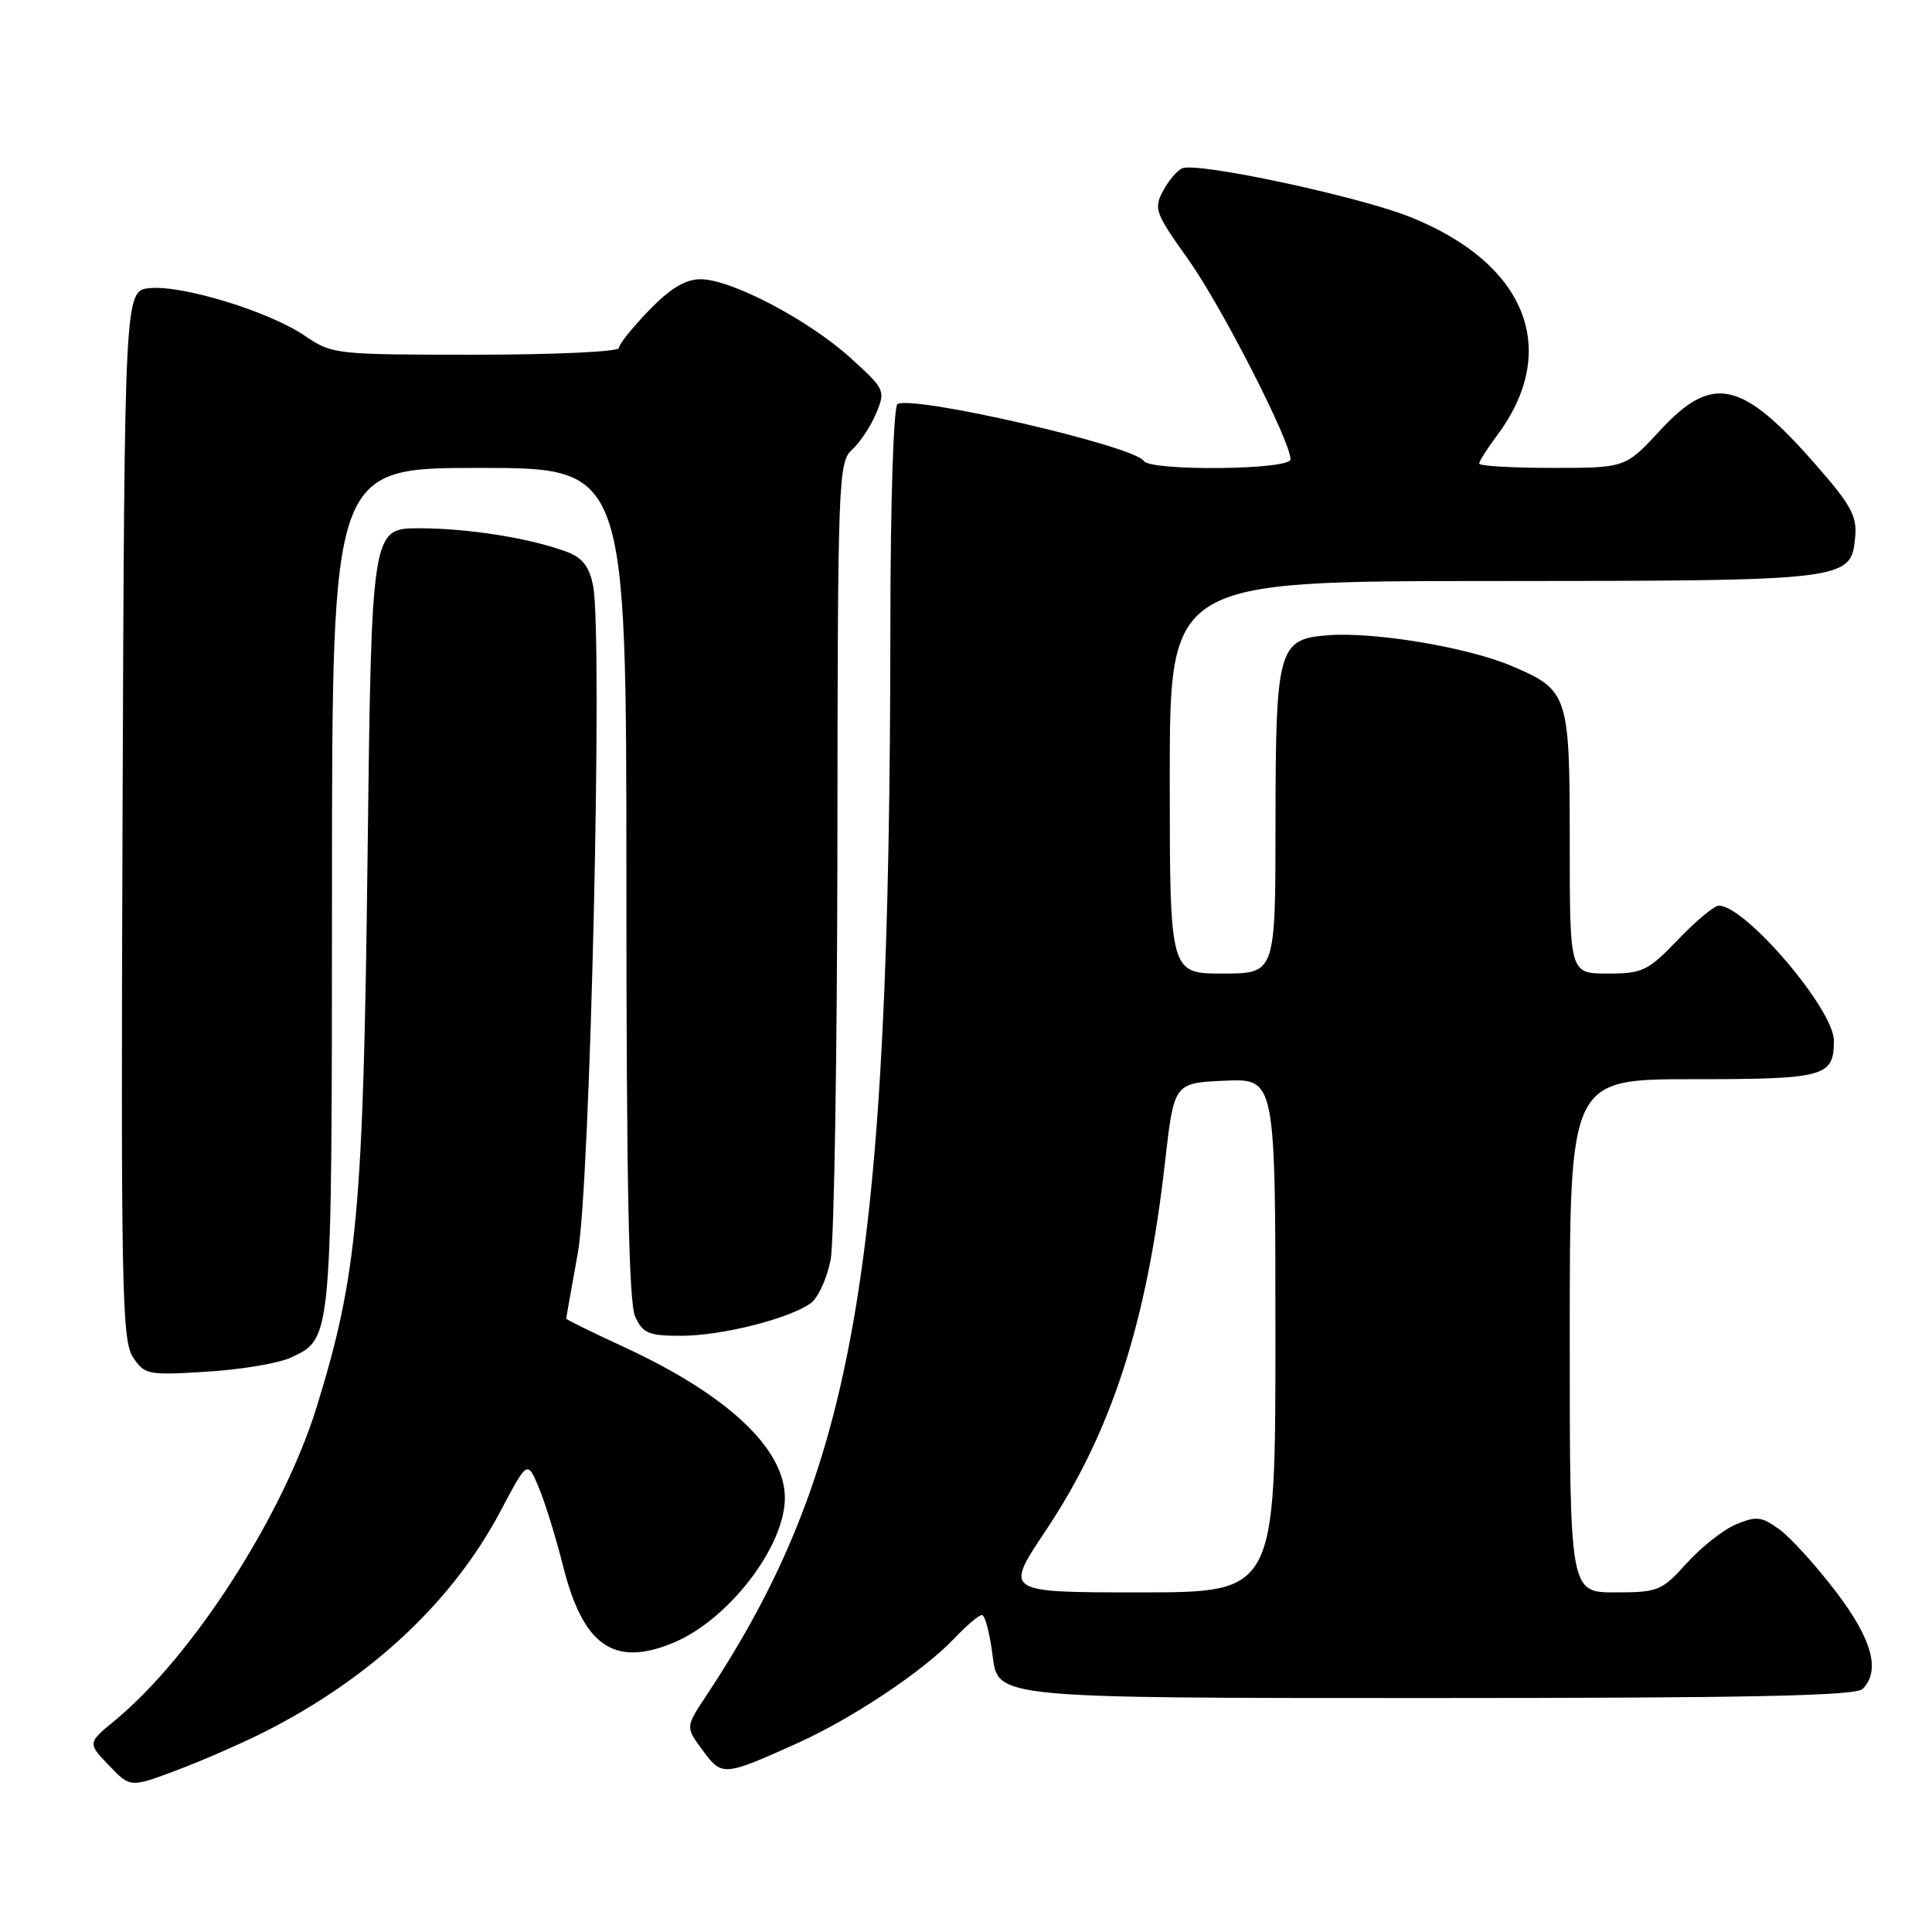 <?xml version="1.0" encoding="UTF-8" standalone="no"?>
<!DOCTYPE svg PUBLIC "-//W3C//DTD SVG 1.1//EN" "http://www.w3.org/Graphics/SVG/1.1/DTD/svg11.dtd" >
<svg xmlns="http://www.w3.org/2000/svg" xmlns:xlink="http://www.w3.org/1999/xlink" version="1.1" viewBox="0 0 256 256">
 <g >
 <path fill="currentColor"
d=" M 35.04 229.49 C 49.17 222.34 59.98 212.22 66.35 200.18 C 69.88 193.50 69.88 193.50 71.39 197.10 C 72.22 199.08 73.68 203.80 74.63 207.58 C 77.28 218.12 81.40 220.95 89.28 217.65 C 96.56 214.60 104.00 204.91 104.00 198.48 C 104.00 191.95 96.40 184.83 82.69 178.49 C 78.46 176.54 75.01 174.84 75.02 174.72 C 75.03 174.60 75.73 170.68 76.57 166.00 C 78.22 156.91 79.88 84.49 78.60 77.68 C 78.12 75.15 77.22 73.94 75.23 73.17 C 70.48 71.35 62.12 70.00 55.57 70.00 C 49.23 70.00 49.23 70.00 48.70 113.75 C 48.14 160.56 47.35 169.02 41.94 186.50 C 37.48 200.87 25.49 219.51 15.26 227.94 C 11.59 230.96 11.59 230.96 14.43 233.92 C 17.26 236.88 17.26 236.88 23.42 234.57 C 26.80 233.29 32.03 231.01 35.04 229.49 Z  M 105.64 230.99 C 112.94 227.70 122.36 221.42 126.44 217.11 C 128.05 215.40 129.71 214.00 130.12 214.00 C 130.52 214.00 131.17 216.47 131.54 219.50 C 132.23 225.00 132.23 225.00 188.92 225.00 C 231.67 225.00 245.89 224.71 246.80 223.80 C 249.22 221.38 248.07 217.20 243.25 210.88 C 240.64 207.46 237.29 203.76 235.81 202.68 C 233.46 200.95 232.75 200.86 230.07 201.97 C 228.40 202.66 225.44 204.98 223.51 207.12 C 220.18 210.81 219.71 211.00 214.00 211.00 C 208.00 211.00 208.00 211.00 208.00 177.00 C 208.00 143.00 208.00 143.00 224.30 143.00 C 241.84 143.00 243.00 142.68 243.00 137.89 C 243.00 133.75 231.28 120.00 227.75 120.00 C 227.15 120.00 224.72 122.03 222.35 124.50 C 218.36 128.66 217.66 129.00 213.02 129.00 C 208.00 129.00 208.00 129.00 208.00 111.72 C 208.00 91.98 207.83 91.45 200.29 88.24 C 194.52 85.78 182.19 83.71 176.02 84.17 C 169.36 84.66 169.03 85.85 169.01 109.25 C 169.00 129.00 169.00 129.00 162.00 129.00 C 155.00 129.00 155.00 129.00 155.00 103.00 C 155.00 77.00 155.00 77.00 197.75 76.99 C 244.98 76.97 245.26 76.94 245.82 71.17 C 246.09 68.38 245.27 66.89 240.45 61.41 C 230.78 50.38 226.89 49.55 220.00 57.00 C 215.38 62.00 215.38 62.00 205.69 62.00 C 200.36 62.00 196.00 61.74 196.00 61.43 C 196.00 61.12 197.07 59.43 198.38 57.68 C 206.82 46.37 202.26 34.92 186.85 28.75 C 180.02 26.02 158.81 21.48 156.68 22.29 C 156.01 22.55 154.86 23.89 154.12 25.28 C 152.85 27.64 153.07 28.25 157.40 34.30 C 161.80 40.47 171.00 58.44 171.00 60.87 C 171.00 62.27 152.40 62.46 151.54 61.07 C 150.32 59.09 120.92 52.31 118.92 53.55 C 118.40 53.87 117.99 66.47 117.98 82.81 C 117.93 168.21 113.35 194.83 93.54 224.76 C 90.83 228.85 90.83 228.85 93.11 231.93 C 95.67 235.40 95.86 235.39 105.64 230.99 Z  M 38.59 179.87 C 44.03 177.26 43.97 177.99 43.99 117.75 C 44.00 62.00 44.00 62.00 63.50 62.00 C 83.00 62.00 83.00 62.00 83.00 116.95 C 83.00 156.53 83.32 172.62 84.16 174.45 C 85.18 176.68 85.94 177.00 90.26 177.00 C 95.61 177.00 104.63 174.72 107.44 172.67 C 108.41 171.96 109.58 169.38 110.06 166.94 C 110.53 164.50 110.93 139.73 110.96 111.90 C 111.00 63.42 111.08 61.24 112.91 59.58 C 113.96 58.63 115.39 56.46 116.10 54.76 C 117.35 51.75 117.26 51.56 112.67 47.40 C 107.12 42.38 96.87 37.00 92.84 37.00 C 90.82 37.00 88.83 38.20 86.00 41.12 C 83.80 43.39 82.00 45.64 82.00 46.12 C 82.00 46.60 73.47 47.00 63.04 47.00 C 44.42 47.00 44.02 46.96 40.37 44.48 C 35.65 41.27 24.20 37.76 19.84 38.18 C 16.50 38.50 16.50 38.50 16.24 107.92 C 16.01 170.45 16.15 177.57 17.60 179.80 C 19.16 182.17 19.54 182.25 27.48 181.75 C 32.02 181.47 37.02 180.62 38.59 179.87 Z  M 138.51 202.90 C 147.26 189.82 151.97 175.31 154.37 154.00 C 155.56 143.50 155.56 143.50 162.28 143.20 C 169.00 142.91 169.00 142.91 169.00 176.95 C 169.00 211.00 169.00 211.00 151.04 211.00 C 133.09 211.00 133.09 211.00 138.51 202.90 Z "/>
</g>
</svg>